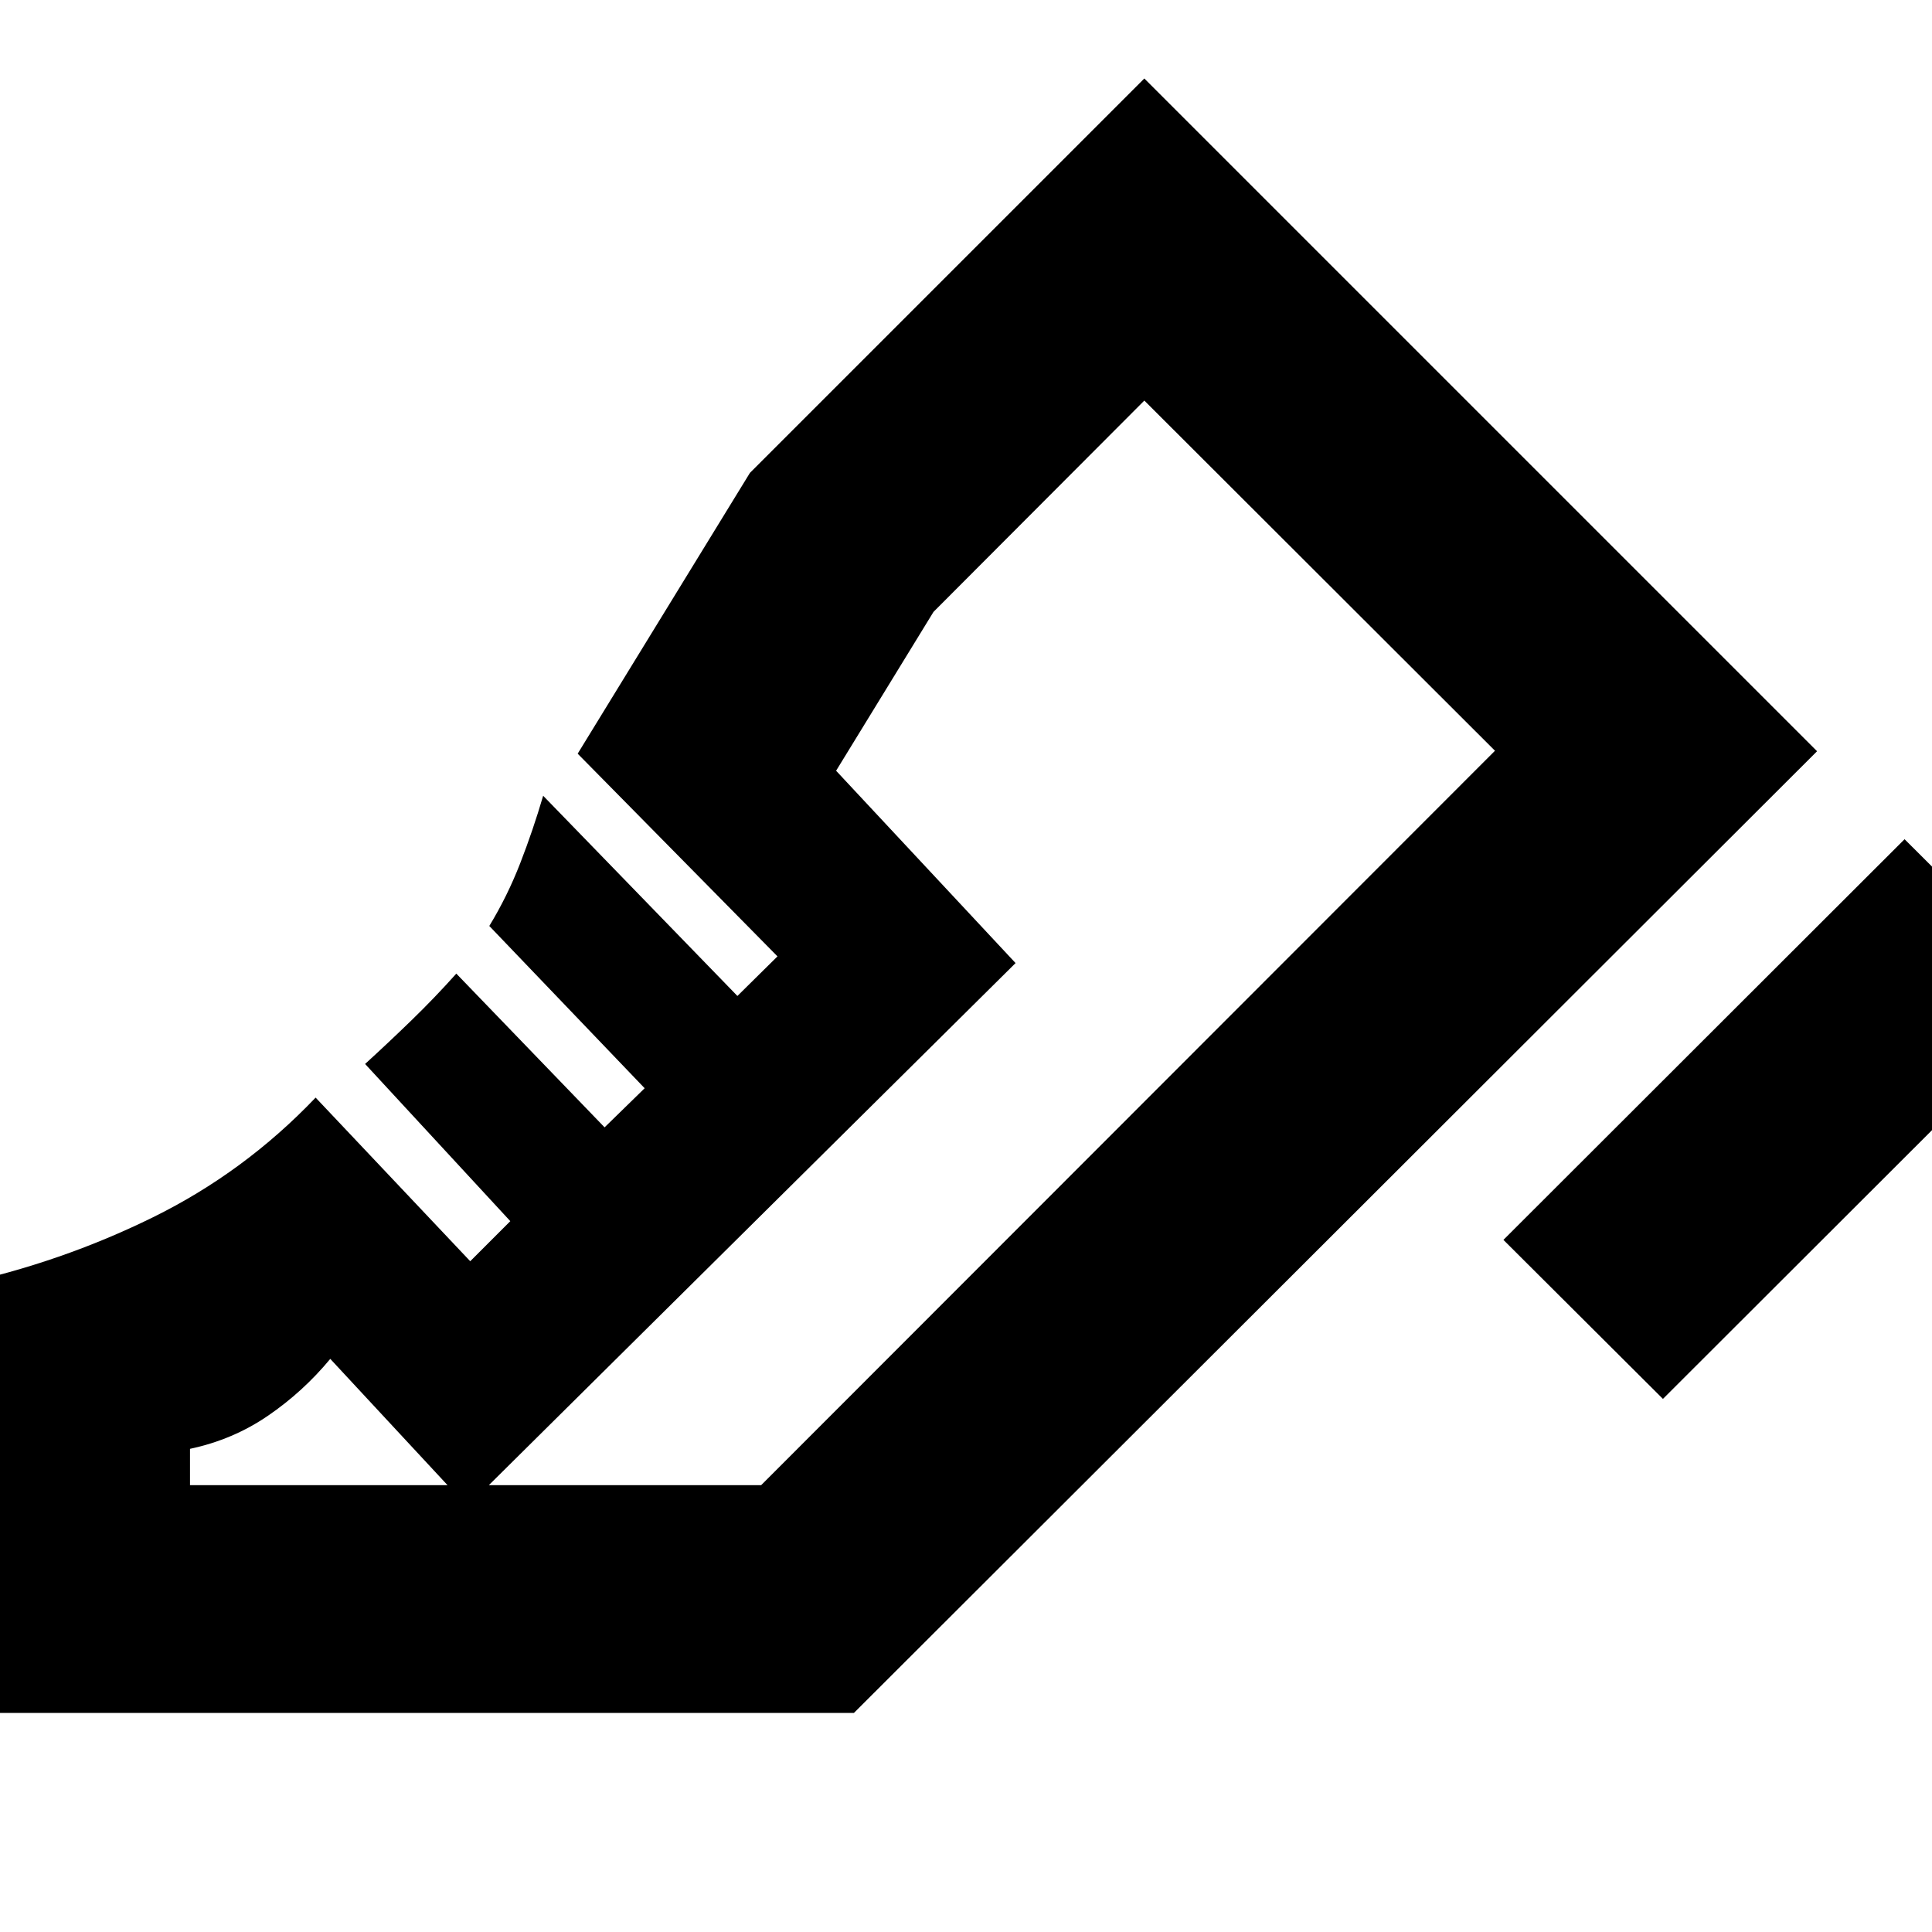 <svg xmlns="http://www.w3.org/2000/svg" height="24" viewBox="0 96 960 960" width="24"><path d="M747.044 712.087 946.37 513l79.26 79.022-199.325 199.087-79.261-79.022ZM-20.522 947.152V734.326q50.76-10.956 96.359-33.38 45.598-22.424 80.989-59.555l76.826 81.305 19.913-19.913-72.152-78.109q11.283-10.283 22.924-21.565 11.641-11.283 22.402-23.326l73.674 76.391 19.913-19.435-77.196-80.63q9-14.805 15.381-31.228 6.38-16.424 11.38-33.468l96.522 99.478 19.913-19.673L287.043 470.5l85.587-139.522L568.609 135l334.283 334.283-478.588 477.869H-20.522Zm398.718-113.174 364.652-364.935-364.652 364.935Zm-283.783 0h283.783l364.652-364.935-174.239-174-104.761 105-48.391 78.935 89.173 95.566-272.413 270.021-68.108-73.347q-13.522 16.326-30.946 28.249-17.424 11.924-38.75 16.446v18.065Z"/></svg>